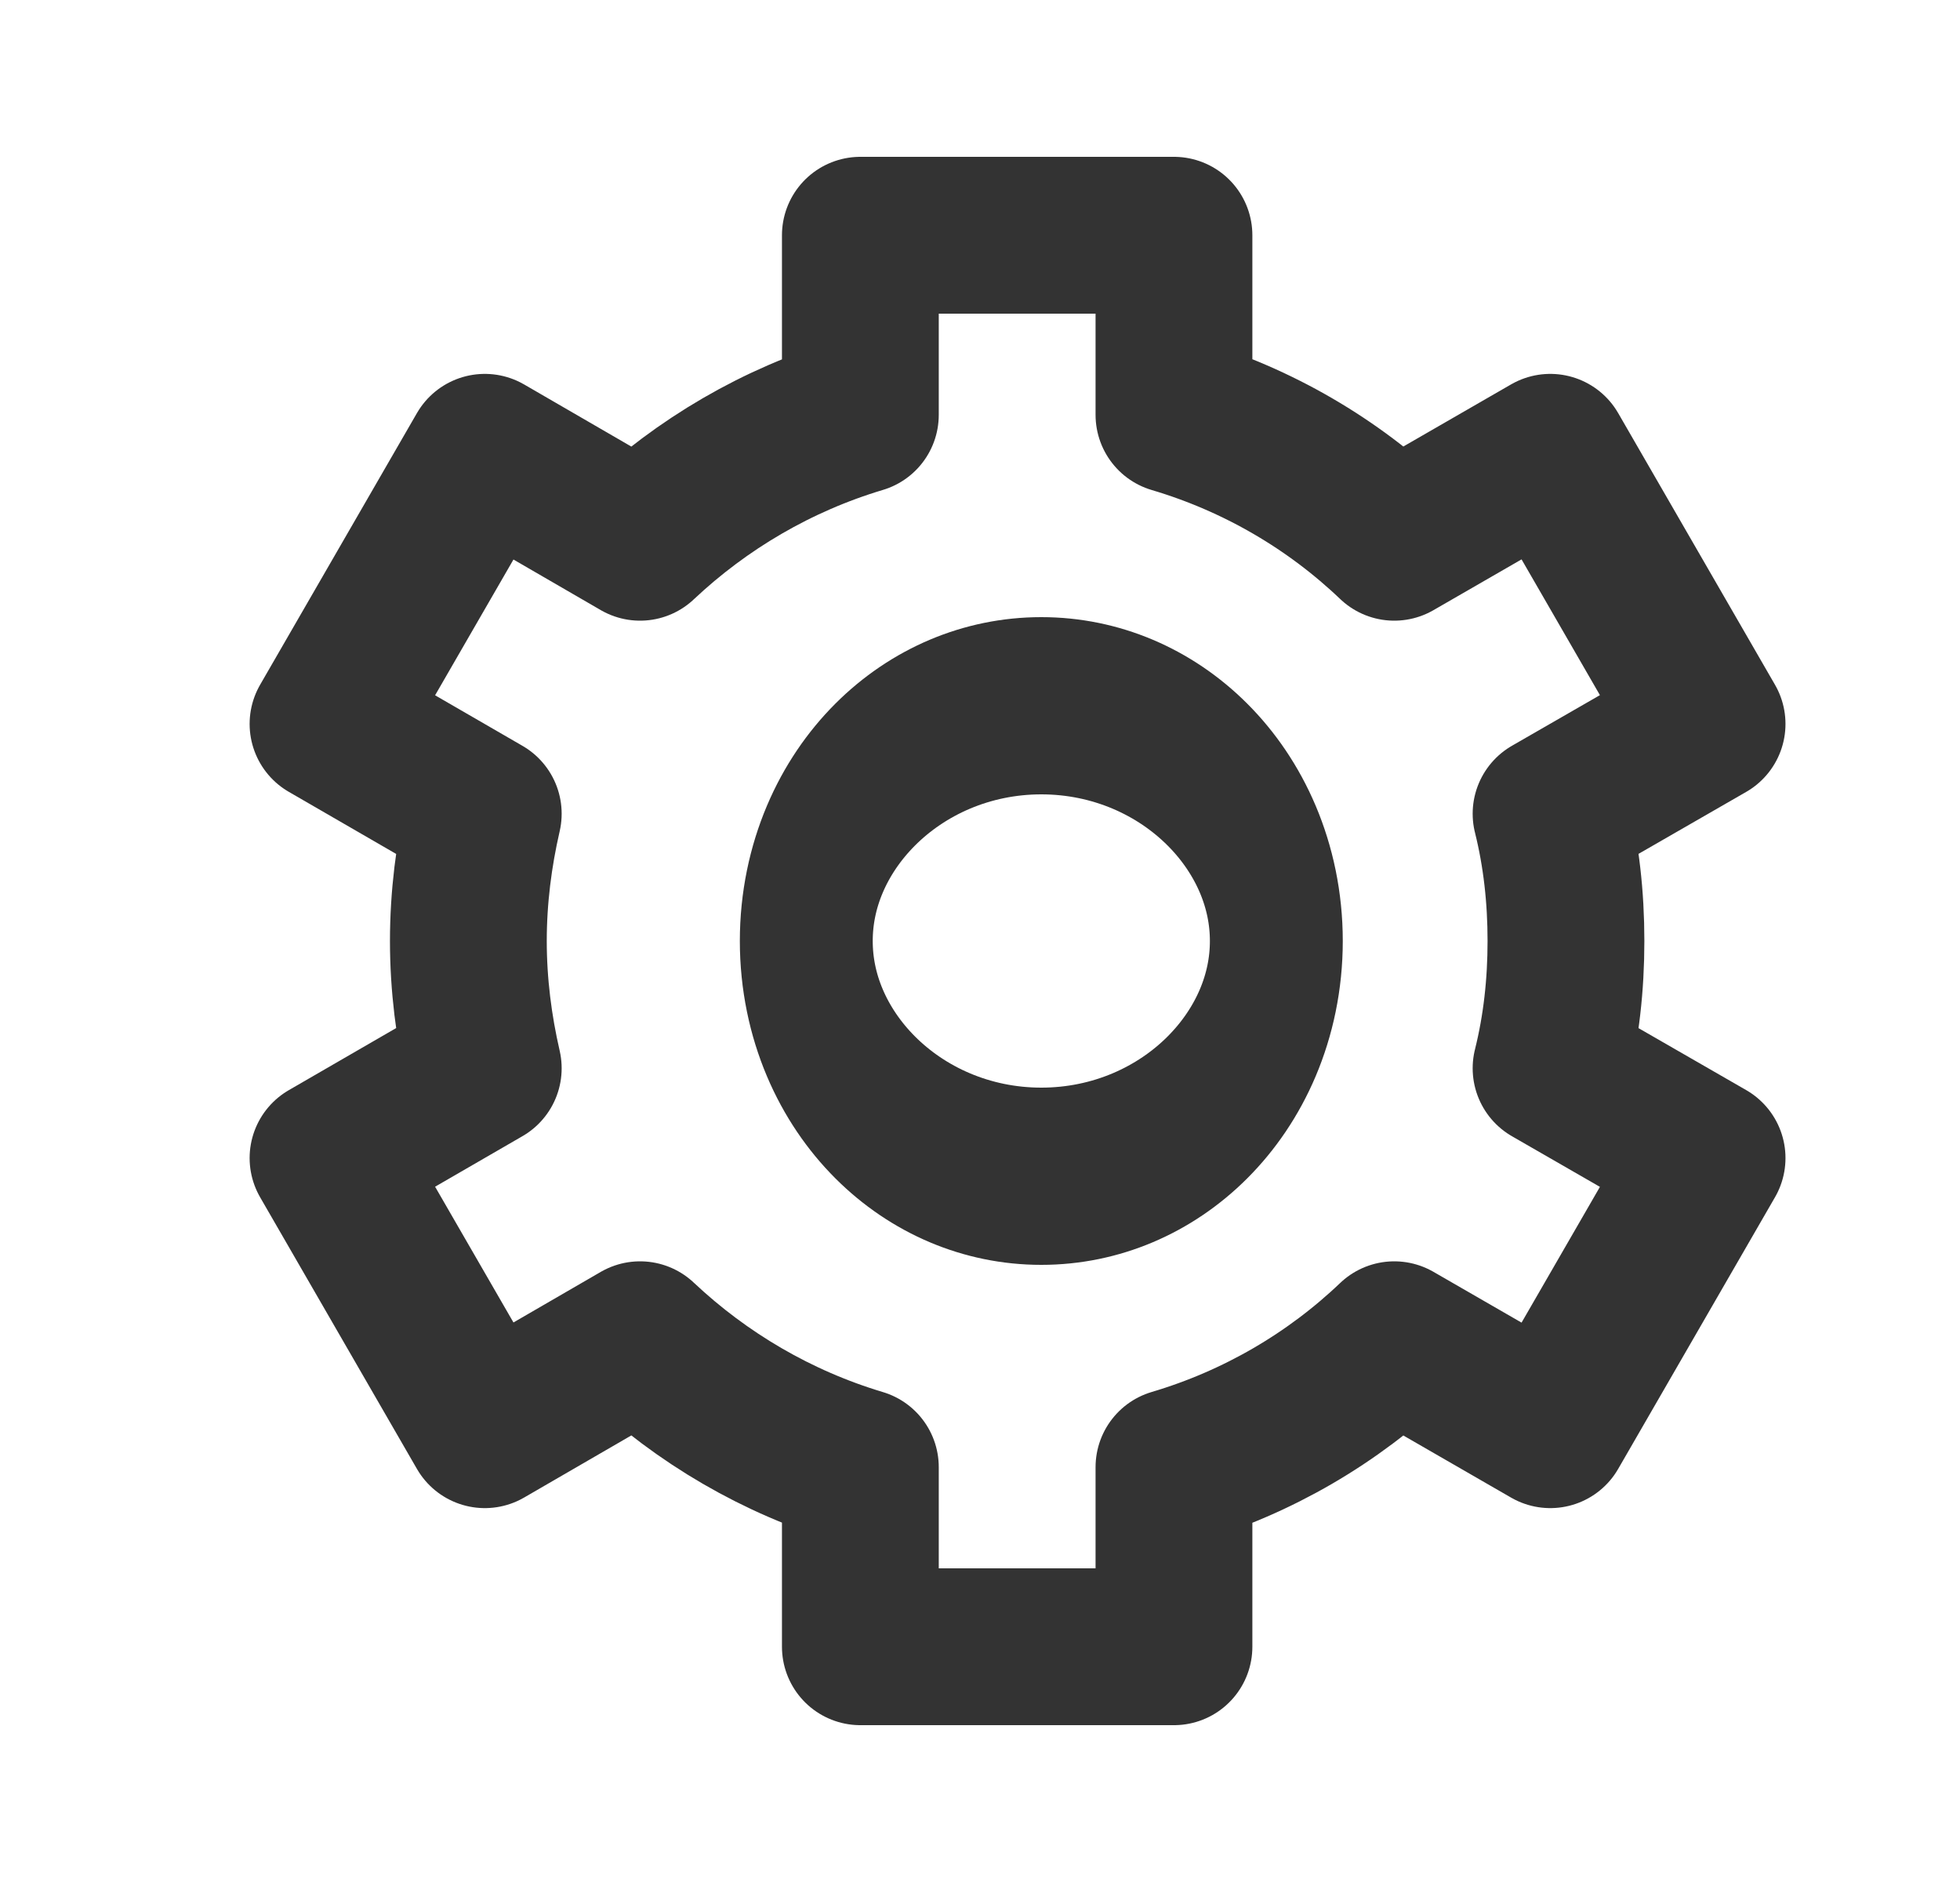 <?xml version="1.0" encoding="UTF-8" standalone="no"?>
<!DOCTYPE svg PUBLIC "-//W3C//DTD SVG 1.1//EN" "http://www.w3.org/Graphics/SVG/1.1/DTD/svg11.dtd">
<svg width="25px" height="24px" version="1.1" xmlns="http://www.w3.org/2000/svg" xmlns:xlink="http://www.w3.org/1999/xlink" xml:space="preserve" xmlns:serif="http://www.serif.com/" style="fill-rule:evenodd;clip-rule:evenodd;stroke-linecap:round;stroke-linejoin:round;stroke-miterlimit:1.5;">
    <g transform="matrix(1,0,0,1,-1344,-984)">
        <g id="object.regular.cog" transform="matrix(1,0,0,1,-223.023,214)">
            <rect x="1568" y="770" width="24" height="24" style="fill:none;"/>
            <g transform="matrix(1,0,0,1,-99.003,2)">
                <path d="M1677,773.29L1677,771L1681,771L1681,773.29C1682.07,773.607 1683.03,774.171 1683.81,774.915L1685.8,773.768L1687.8,777.232L1685.81,778.377C1685.94,778.898 1686,779.441 1686,780C1686,780.559 1685.94,781.102 1685.81,781.623L1687.8,782.768L1685.8,786.232L1683.81,785.085C1683.03,785.829 1682.07,786.393 1681,786.71L1681,789L1677,789L1677,786.71C1675.94,786.393 1674.98,785.829 1674.19,785.085L1672.21,786.232L1670.21,782.768L1672.19,781.623C1672.07,781.102 1672,780.559 1672,780C1672,779.441 1672.07,778.898 1672.19,778.377L1670.21,777.232L1672.21,773.768L1674.19,774.915C1674.98,774.171 1675.94,773.607 1677,773.29Z" style="fill:none;stroke:rgb(51,51,51);stroke-width:2px;"/>
            </g>
            <g transform="matrix(0.75,0,0,1,321.055,2)">
                <ellipse cx="1679" cy="780" rx="3.997" ry="3" style="fill:none;stroke:rgb(51,51,51);stroke-width:2.26px;stroke-linejoin:miter;"/>
            </g>
        </g>
    </g>
</svg>
